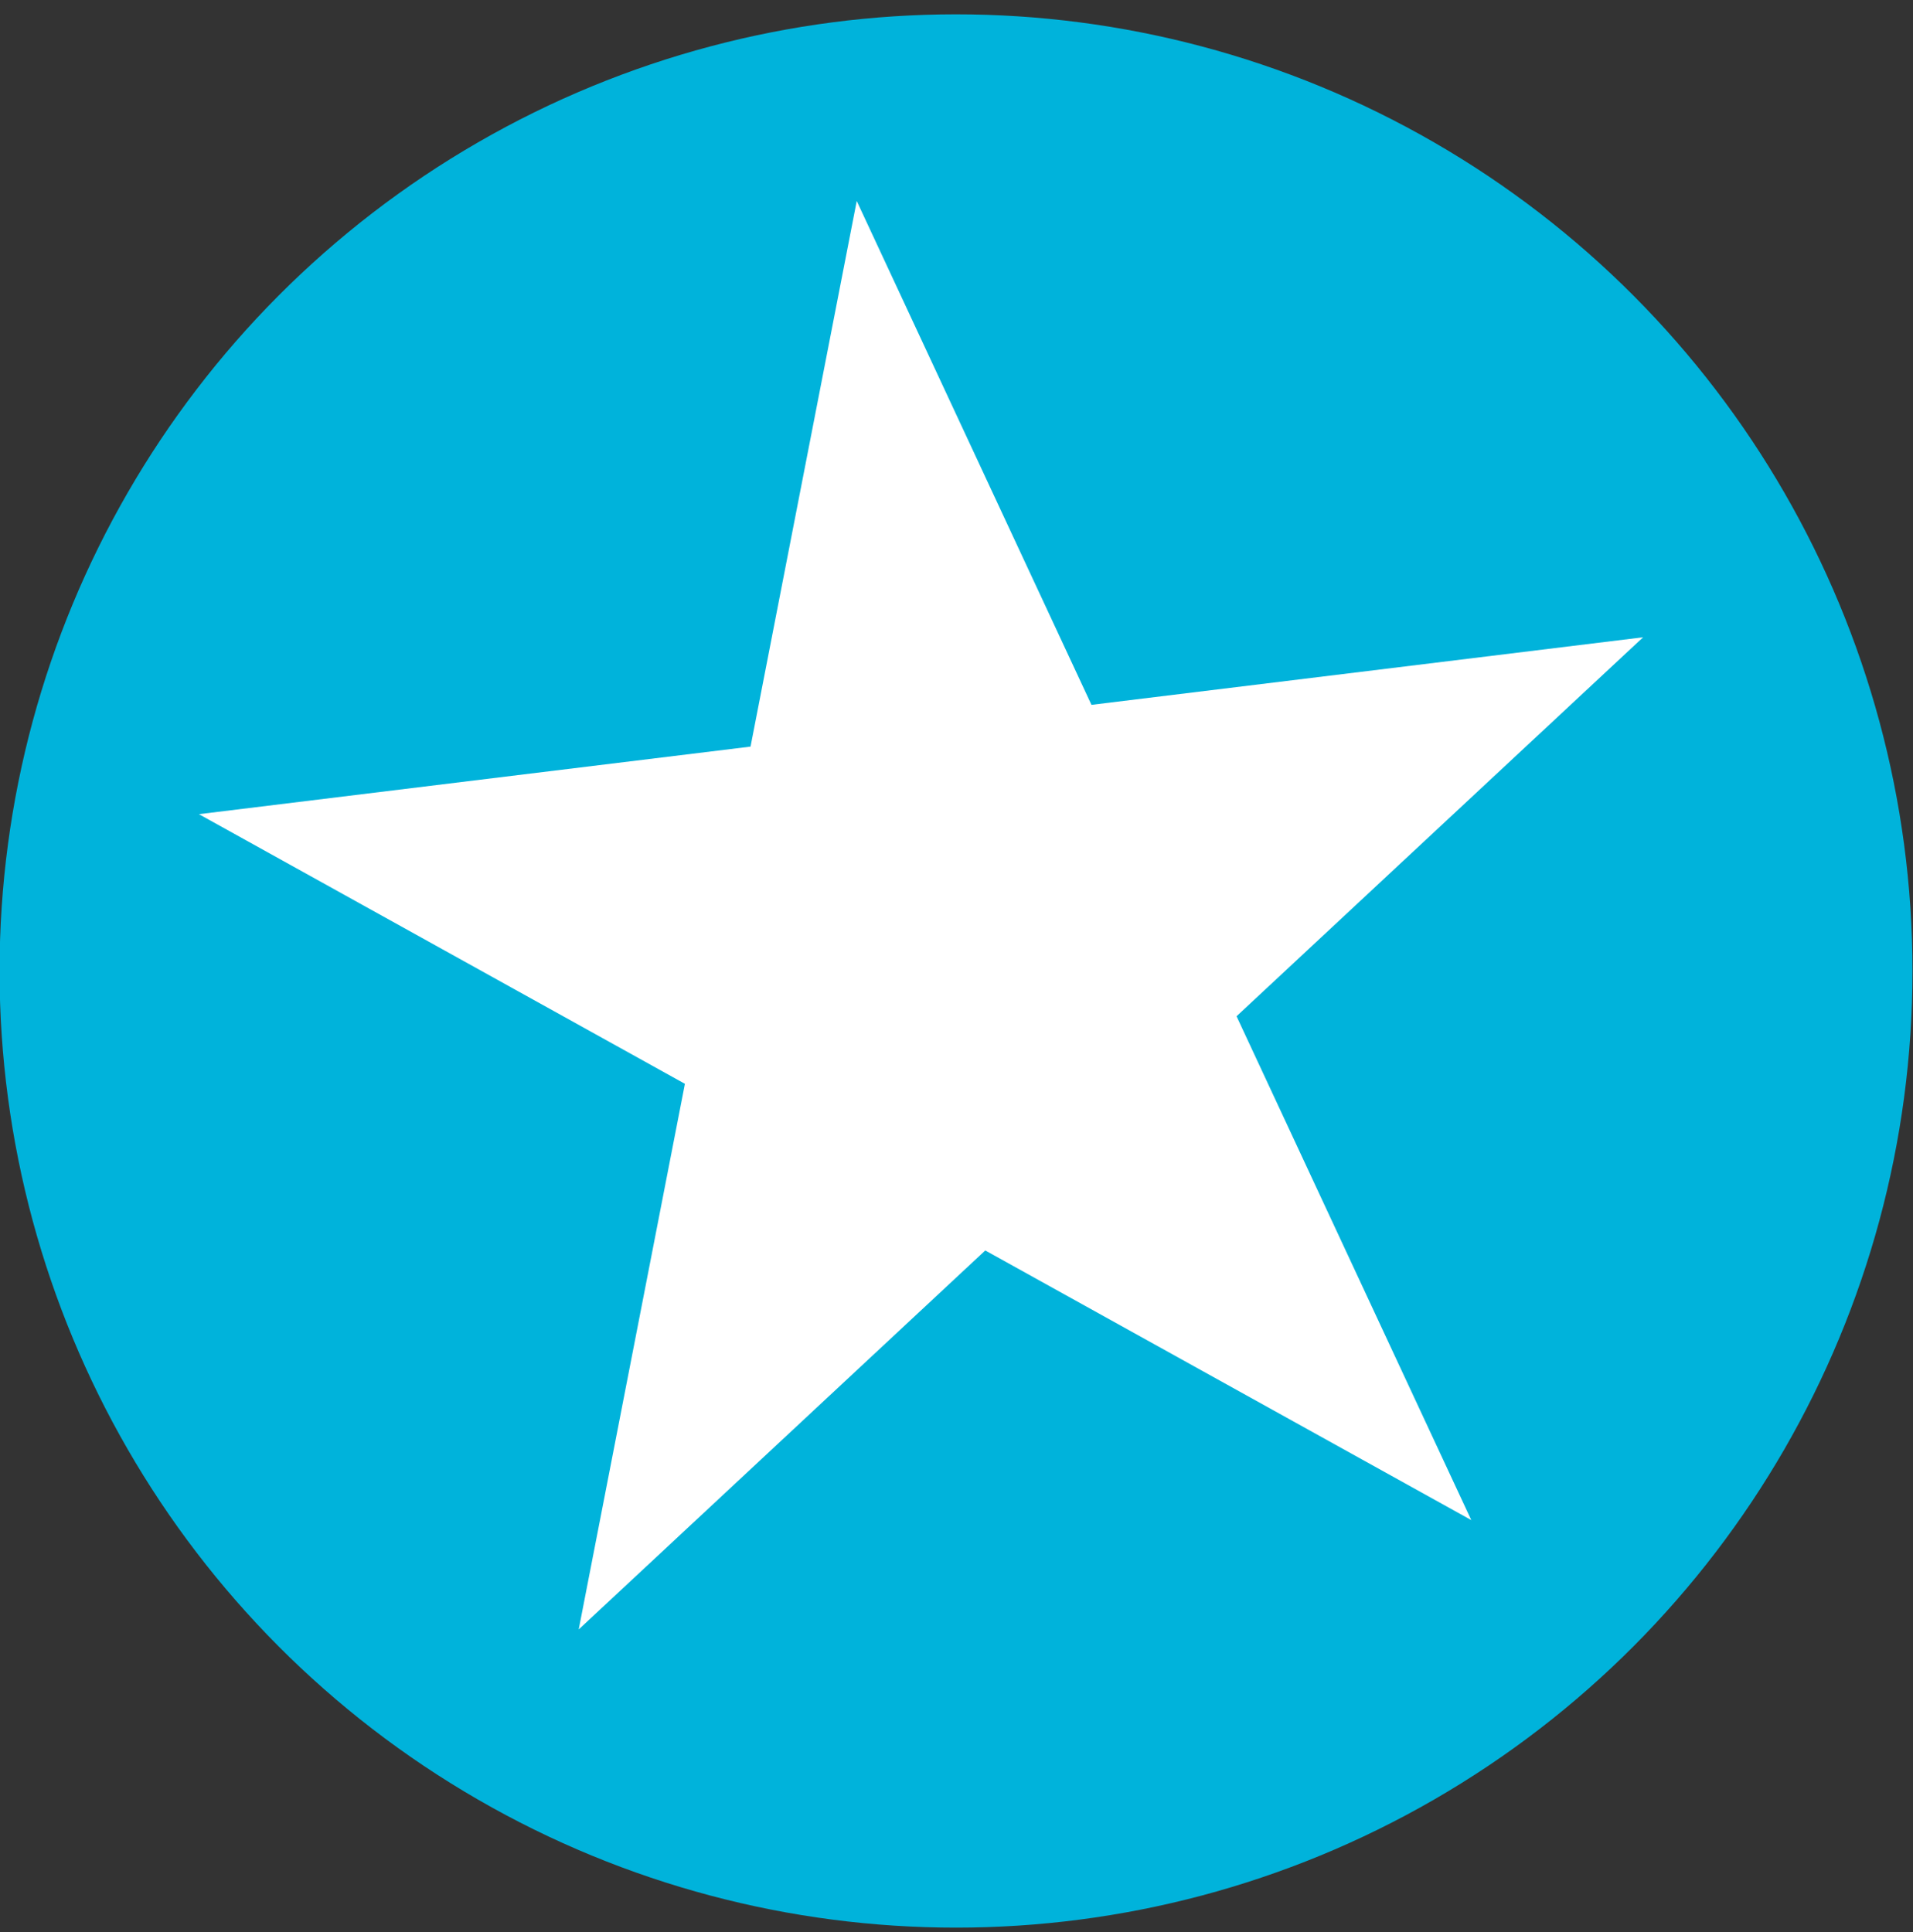 <?xml version="1.0" encoding="UTF-8" standalone="no"?>
<!DOCTYPE svg PUBLIC "-//W3C//DTD SVG 1.1//EN" "http://www.w3.org/Graphics/SVG/1.1/DTD/svg11.dtd">
<svg width="100%" height="100%" viewBox="0 0 100 101" version="1.1" xmlns="http://www.w3.org/2000/svg" xmlns:xlink="http://www.w3.org/1999/xlink" xml:space="preserve" xmlns:serif="http://www.serif.com/" style="fill-rule:evenodd;clip-rule:evenodd;stroke-linejoin:round;stroke-miterlimit:2;">
    <rect x="0" y="0" width="100" height="101" fill="#333333" stroke="none"/>
    <g transform="matrix(1,0,0,1,-672,-1)">
        <g id="review" transform="matrix(1.282,0,0,1.299,96.359,-146.337)">
            <rect x="449" y="114" width="78" height="77" style="fill:none;"/>
            <clipPath id="_clip1">
                <rect x="449" y="114" width="78" height="77"/>
            </clipPath>
            <g clip-path="url(#_clip1)">
                <g transform="matrix(0.78,-1.38778e-17,2.77556e-17,0.77,105.02,113.23)">
                    <circle cx="491" cy="51" r="50" style="fill:rgb(0,179,219);"/>
                </g>
                <g transform="matrix(1.249,-0.151,0.153,1.233,-467.834,15.065)">
                    <path d="M740.356,177L745.921,194.127L763.93,194.127L749.361,204.712L754.926,221.839L740.356,211.254L725.787,221.839L731.352,204.712L716.783,194.127L734.791,194.127L740.356,177Z" style="fill:white;"/>
                </g>
            </g>
        </g>
    </g>
</svg>
